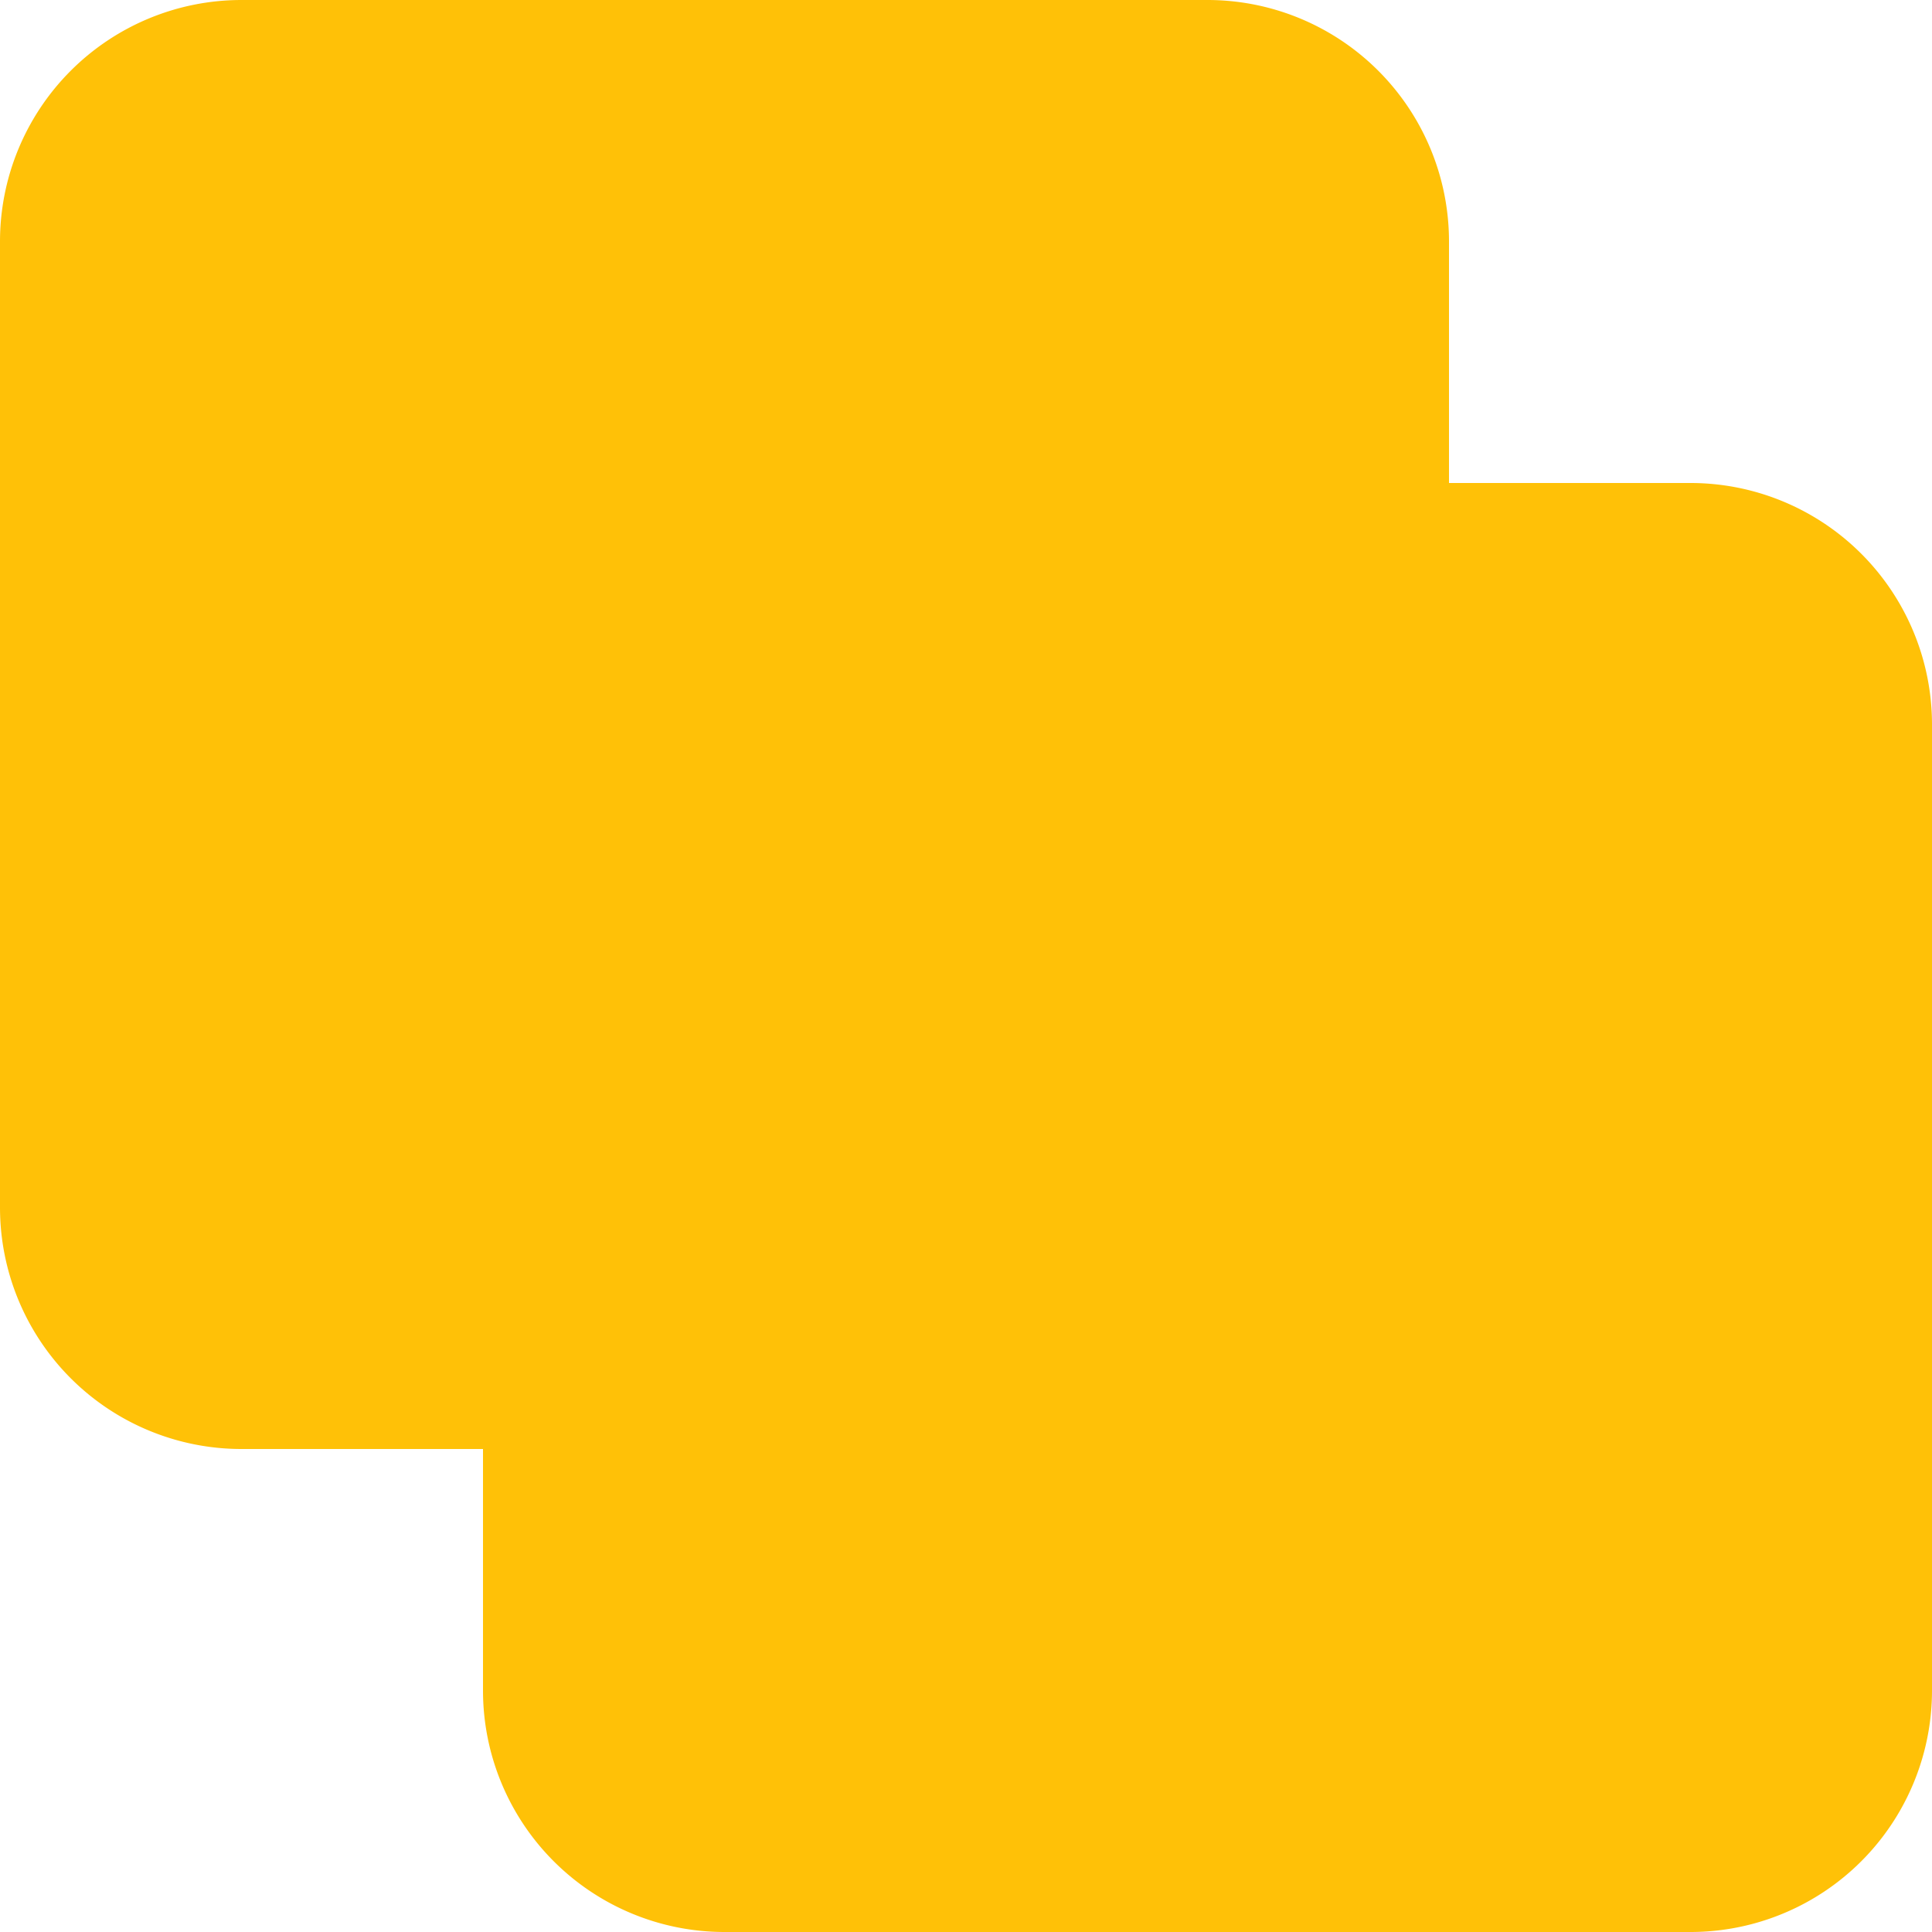 <svg xmlns="http://www.w3.org/2000/svg" width="16" height="16" fill="#ffc107" class="bi bi-union" viewBox="0 0 16 16">
  <path d="M0 2a2 2 0 0 1 2-2h8a2 2 0 0 1 2 2v2h2a2 2 0 0 1 2 2v8a2 2 0 0 1-2 2H6a2 2 0 0 1-2-2v-2H2a2 2 0 0 1-2-2z"/>
</svg>